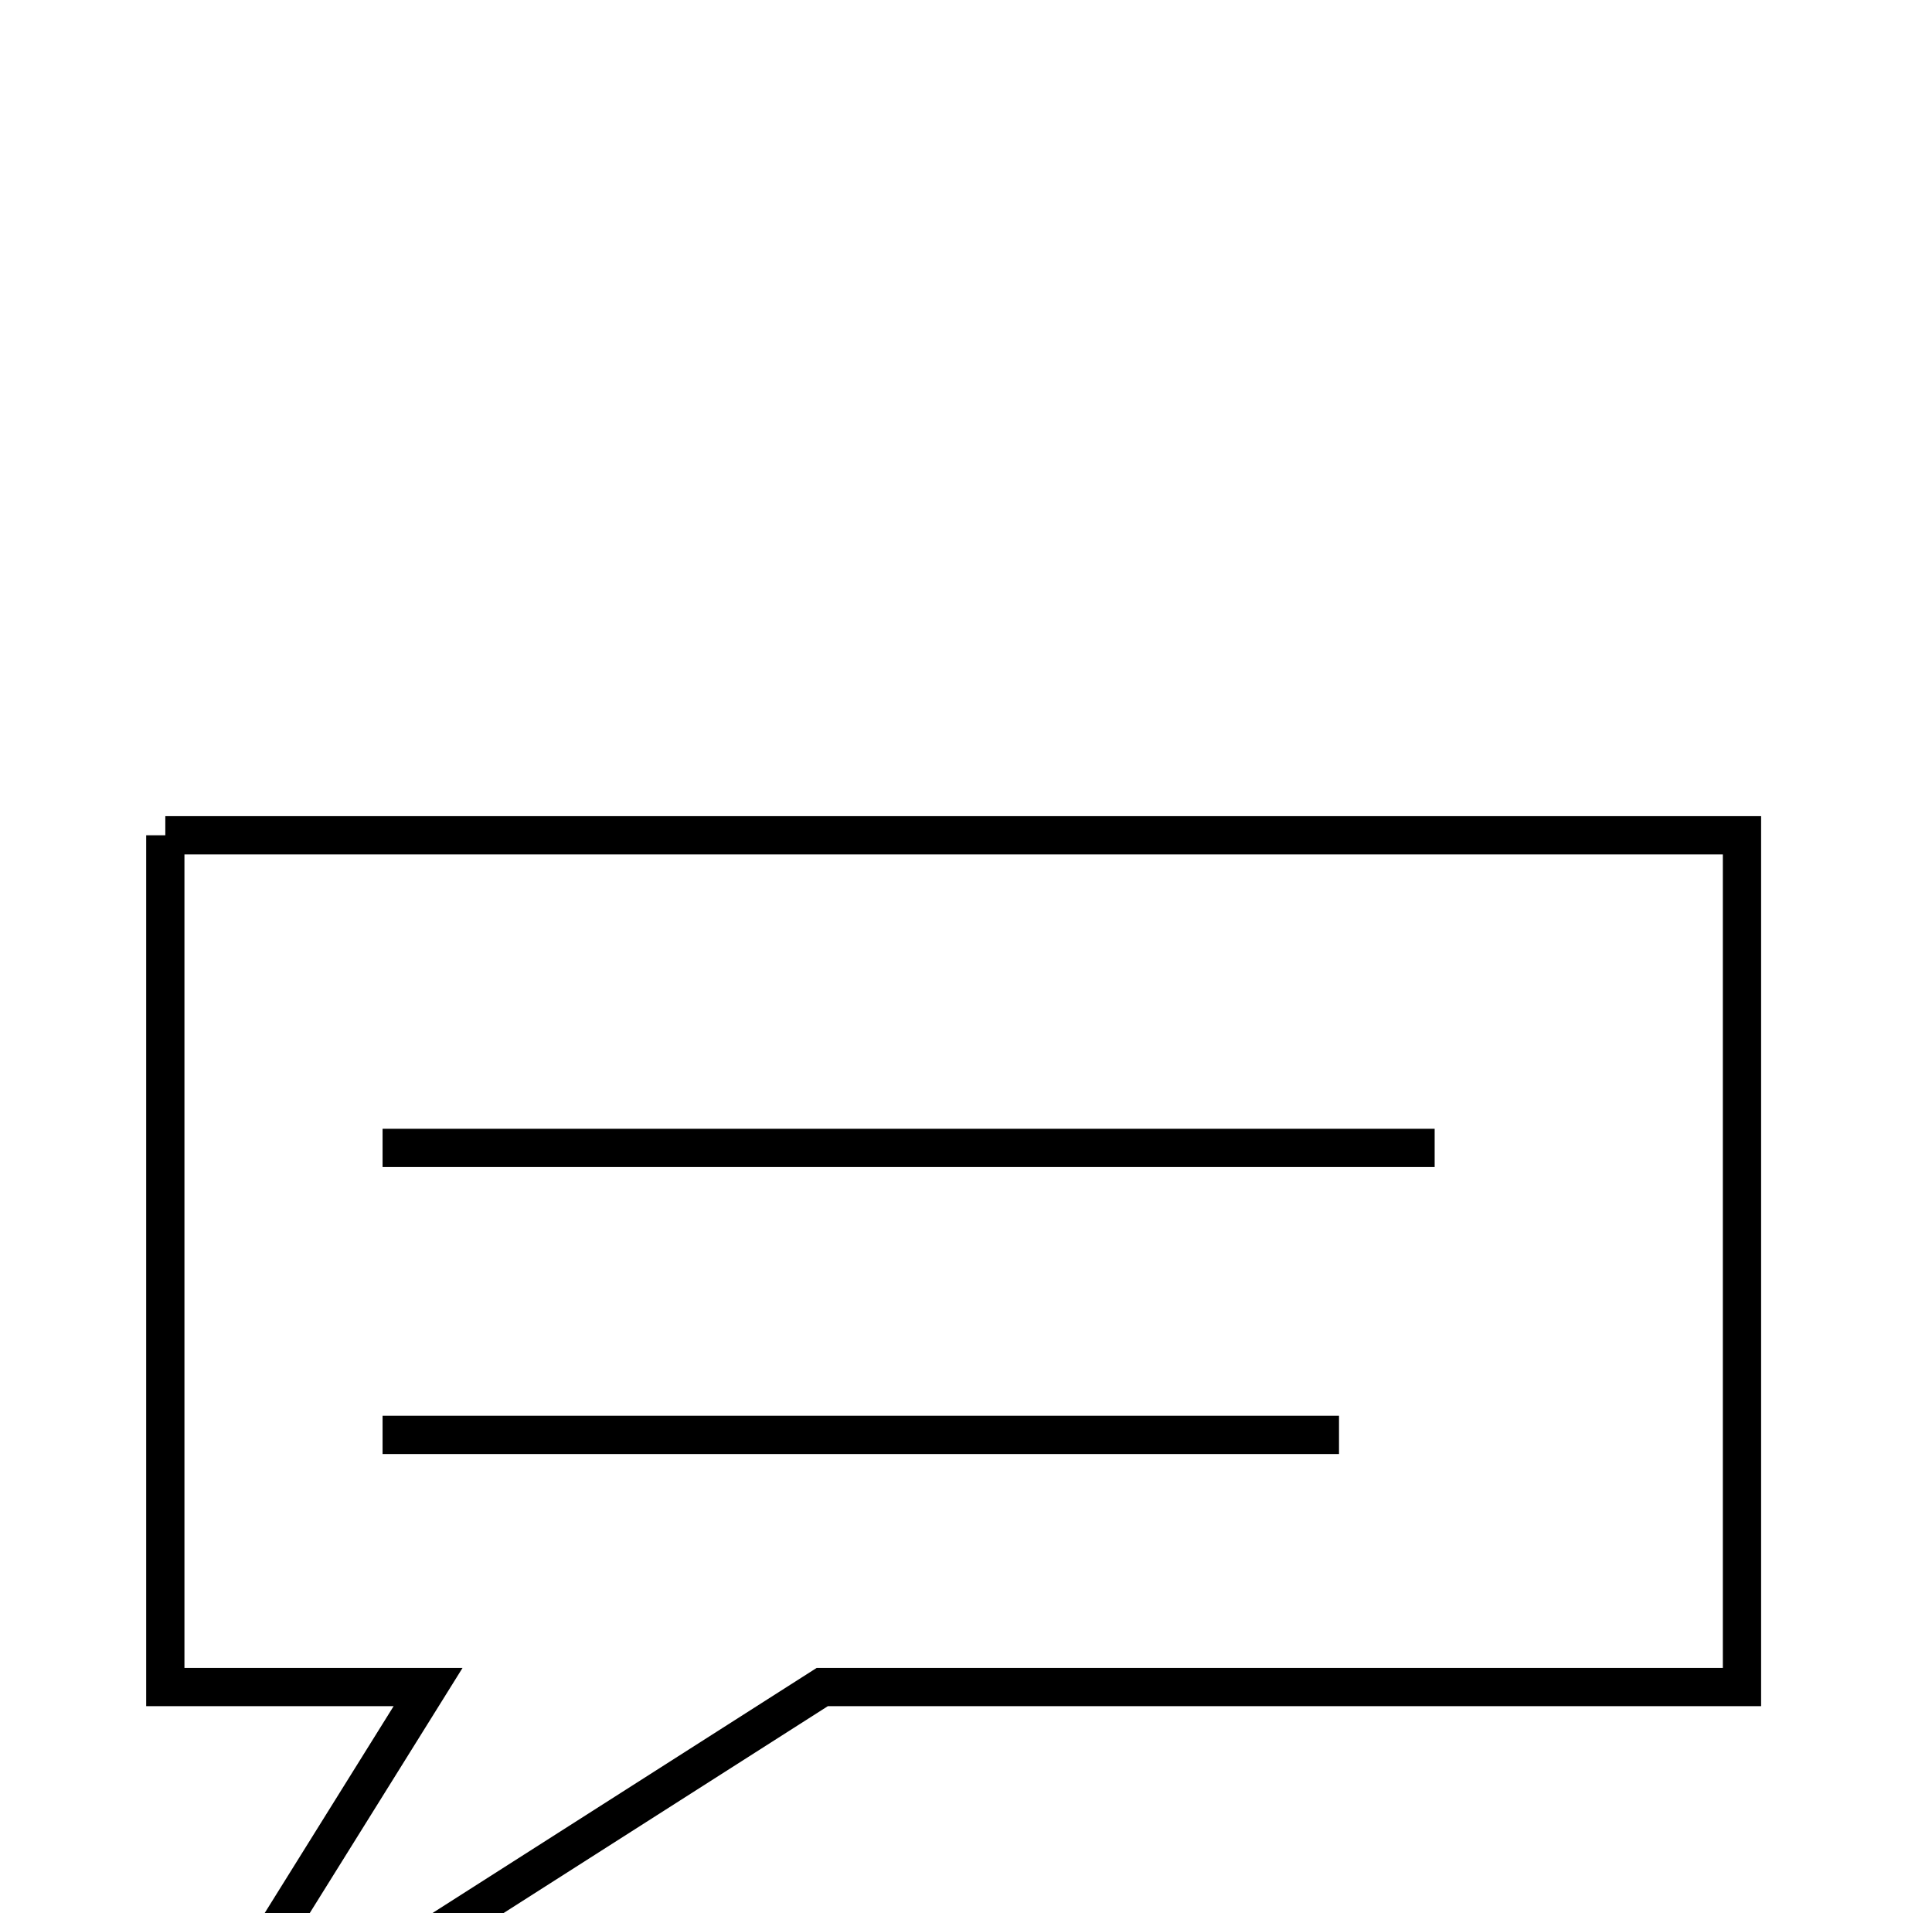 <svg width="101" height="100" xmlns="http://www.w3.org/2000/svg" stroke="null">
 <g id="Layer_1" stroke="null">
  <title stroke="null">Layer 1</title>
  <path stroke="#000" fill="none" stroke-width="2" d="m8.642,43.659l13.737,0l0,0l20.606,0l48.081,0l0,25.971l0,0l0,11.13l0,7.42l-48.081,0l-34.21,21.822l13.604,-21.822l-13.737,0l0,-7.42l0,-11.13l0,0l0,-25.971z" id="svg_6"/>
  <line fill="none" stroke="#000" stroke-width="2" x1="20" y1="60" x2="75" y2="60" id="svg_8"/>
  <line fill="none" stroke="#000" stroke-width="2" x1="20" y1="75" x2="70" y2="75" id="svg_9"/>
 </g>

</svg>